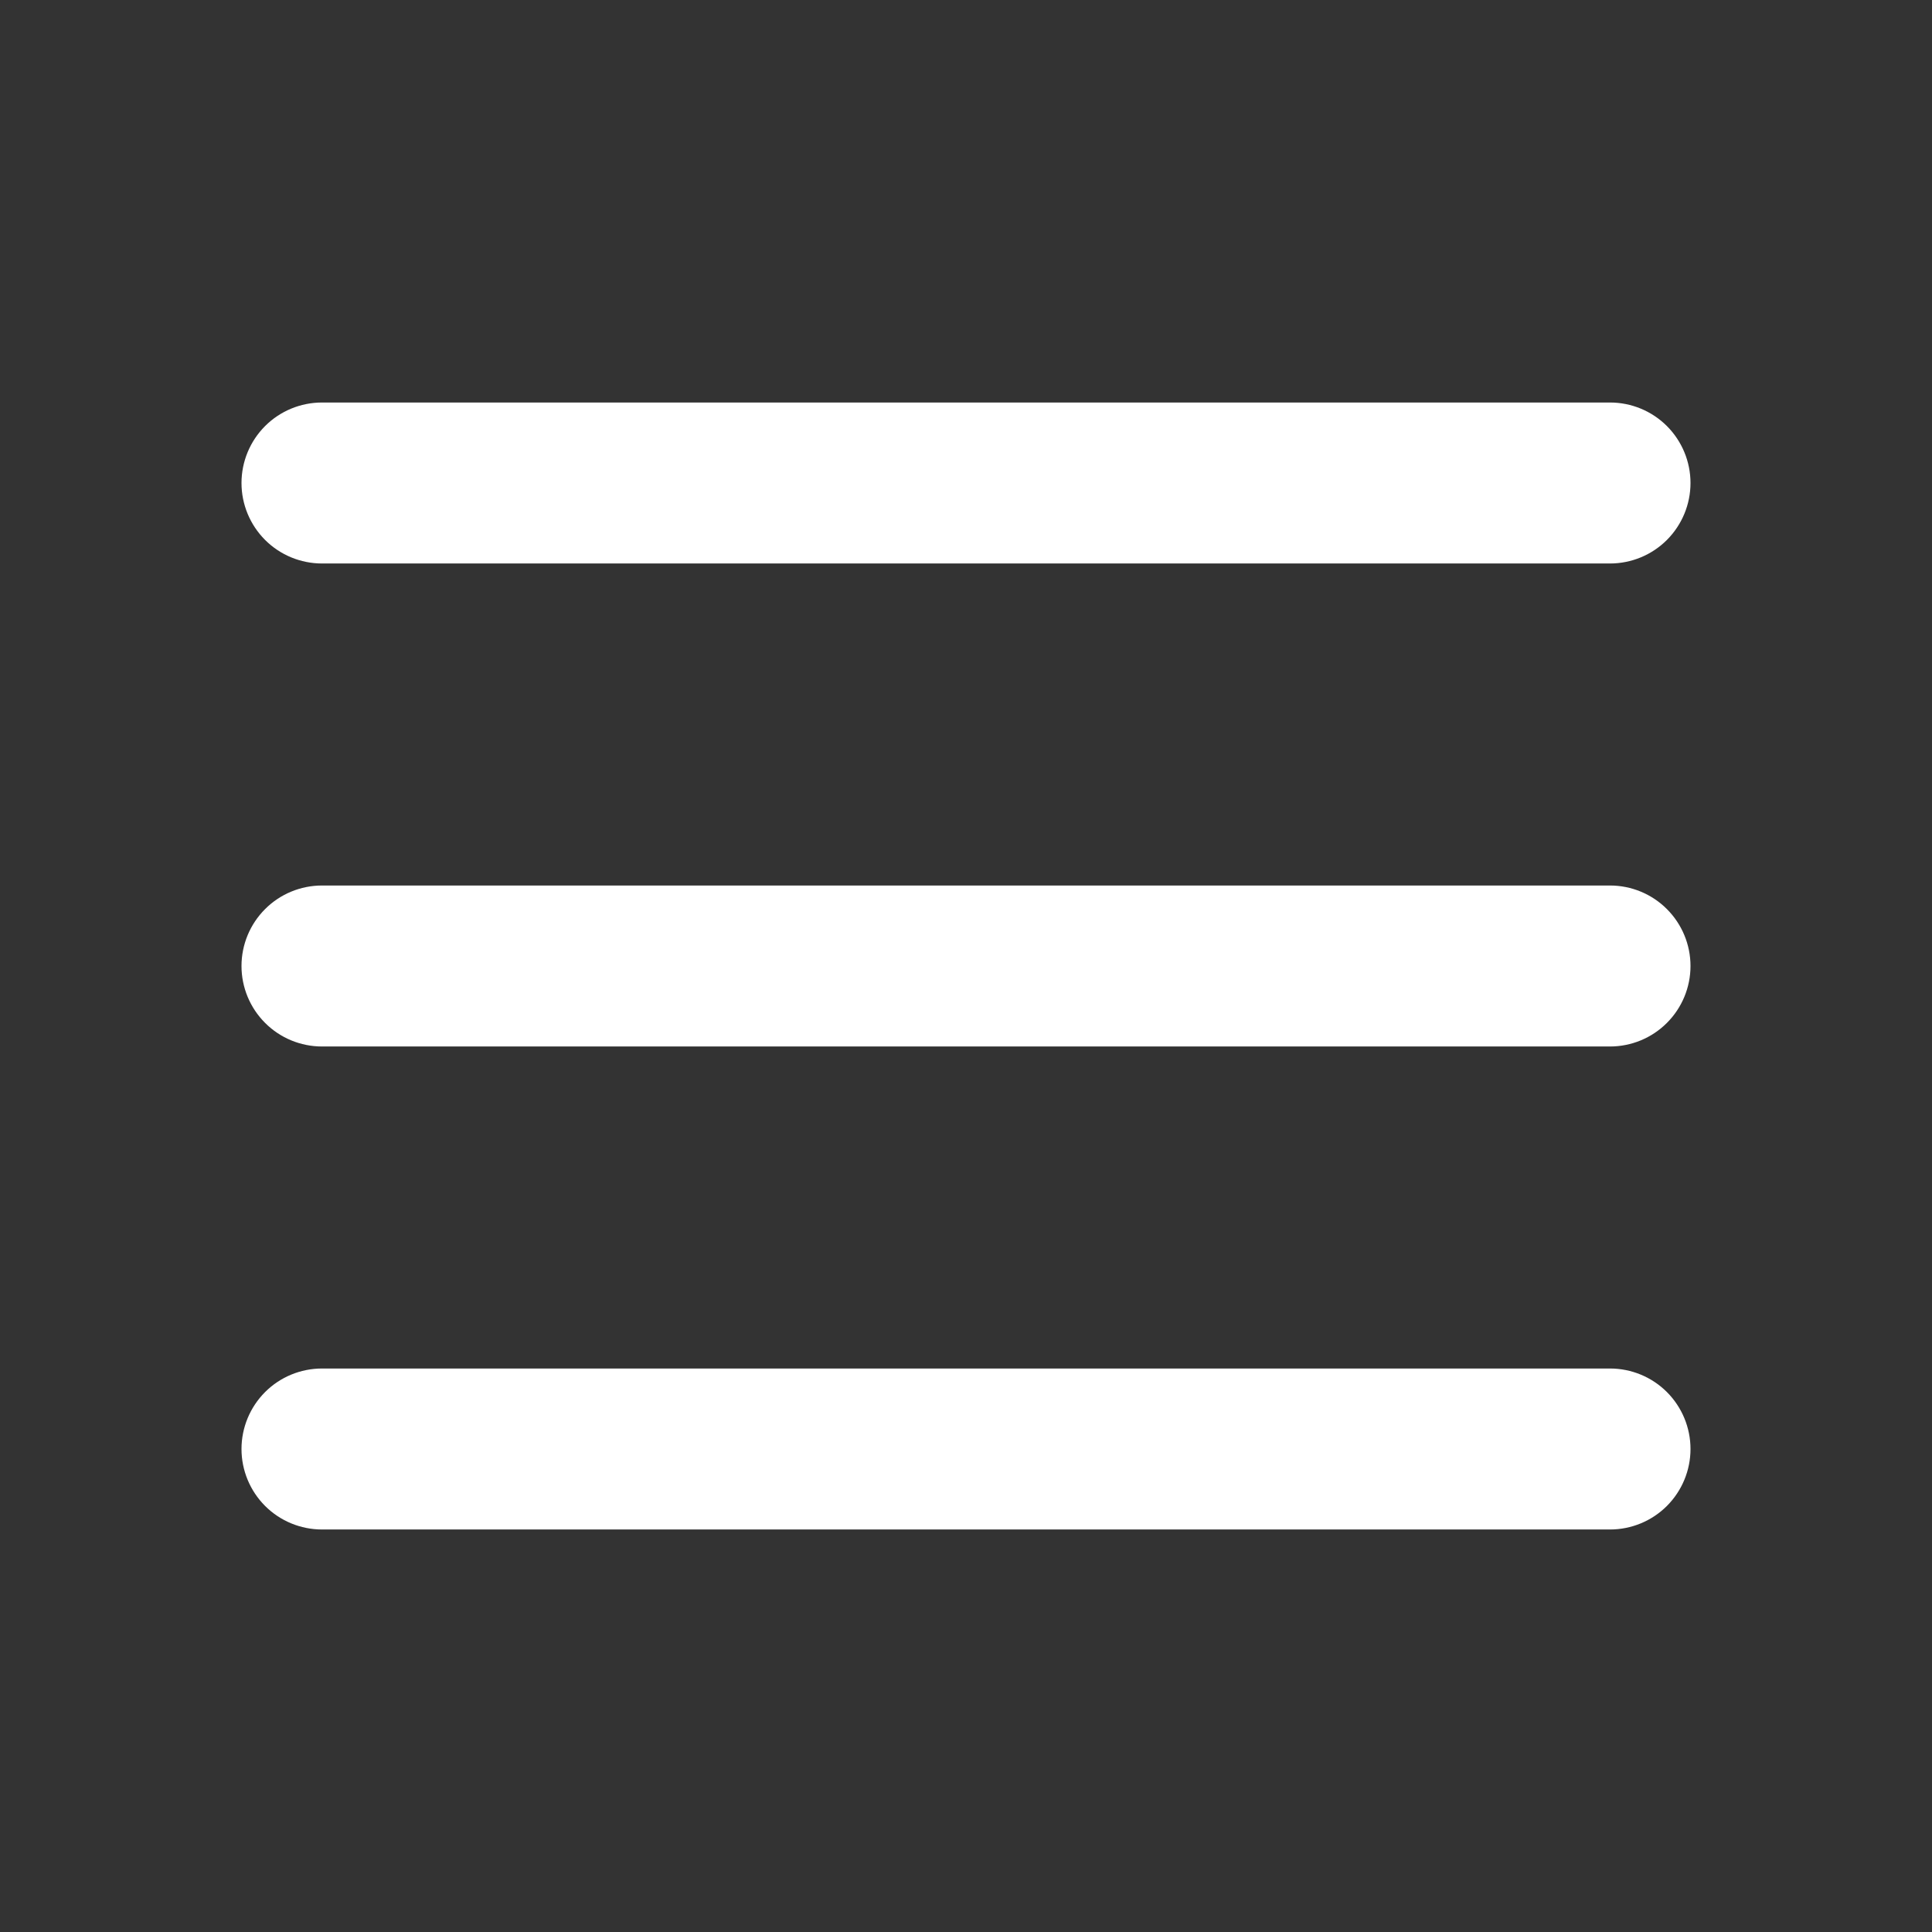 <svg viewBox="0 0 53 53" fill="none" xmlns="http://www.w3.org/2000/svg">
<rect x="0" y="0" width="53" height="53" fill="#333333" stroke="none"/>
<path d="M8.833 11.042H44.167C44.752 11.042 45.314 11.274 45.728 11.688C46.142 12.103 46.375 12.664 46.375 13.25C46.375 13.836 46.142 14.397 45.728 14.812C45.314 15.226 44.752 15.458 44.167 15.458H8.833C8.248 15.458 7.686 15.226 7.272 14.812C6.858 14.397 6.625 13.836 6.625 13.25C6.625 12.664 6.858 12.103 7.272 11.688C7.686 11.274 8.248 11.042 8.833 11.042V11.042ZM8.833 24.292H44.167C44.752 24.292 45.314 24.524 45.728 24.939C46.142 25.353 46.375 25.914 46.375 26.5C46.375 27.086 46.142 27.647 45.728 28.061C45.314 28.476 44.752 28.708 44.167 28.708H8.833C8.248 28.708 7.686 28.476 7.272 28.061C6.858 27.647 6.625 27.086 6.625 26.5C6.625 25.914 6.858 25.353 7.272 24.939C7.686 24.524 8.248 24.292 8.833 24.292V24.292ZM8.833 37.542H44.167C44.752 37.542 45.314 37.774 45.728 38.188C46.142 38.603 46.375 39.164 46.375 39.75C46.375 40.336 46.142 40.897 45.728 41.312C45.314 41.726 44.752 41.958 44.167 41.958H8.833C8.248 41.958 7.686 41.726 7.272 41.312C6.858 40.897 6.625 40.336 6.625 39.75C6.625 39.164 6.858 38.603 7.272 38.188C7.686 37.774 8.248 37.542 8.833 37.542V37.542Z" fill="white"/>
</svg>
